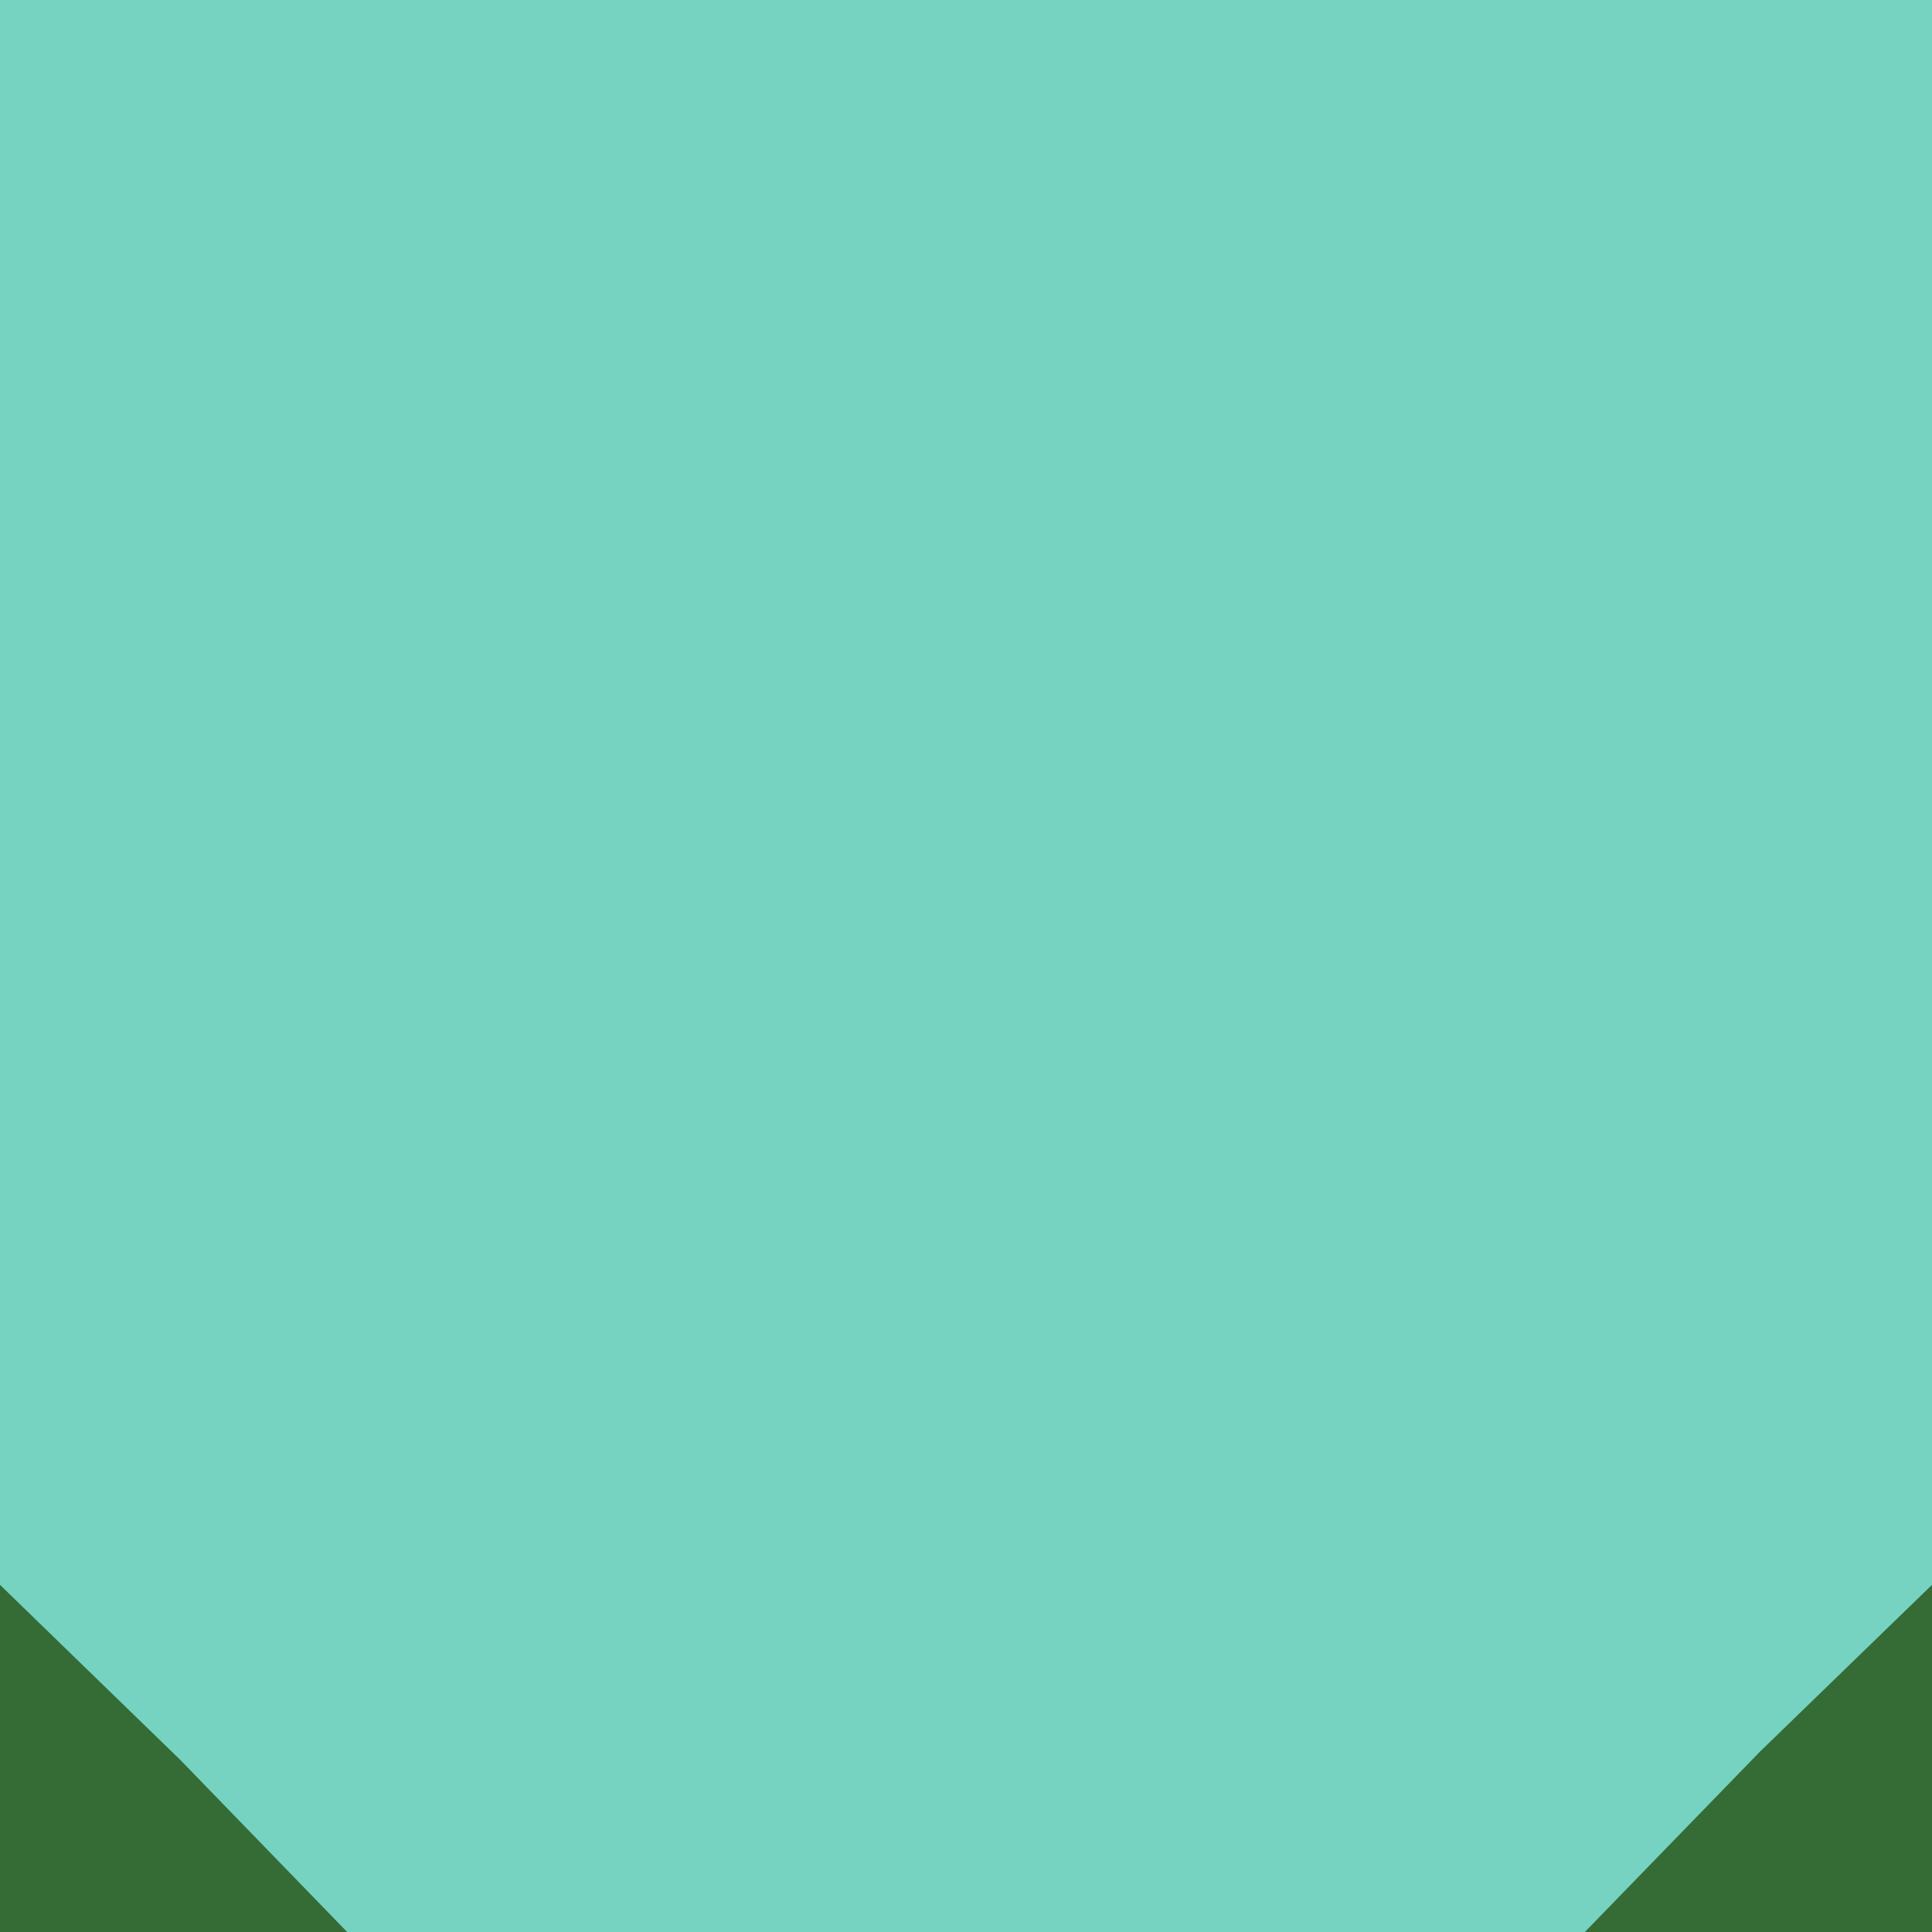 <svg width="128" height="128" version="1.1" viewBox="0 0 128 128" xmlns="http://www.w3.org/2000/svg"><path d="m0 0v128h128v-128z" fill="#76d3c1"/><path d="m0 105v23h23l-5.525-5.697-5.523-5.697-5.977-5.803zm128 0-5.697 5.523-5.697 5.525-5.803 5.975-5.803 5.977h23v-14z" fill="#356b35"/></svg>

